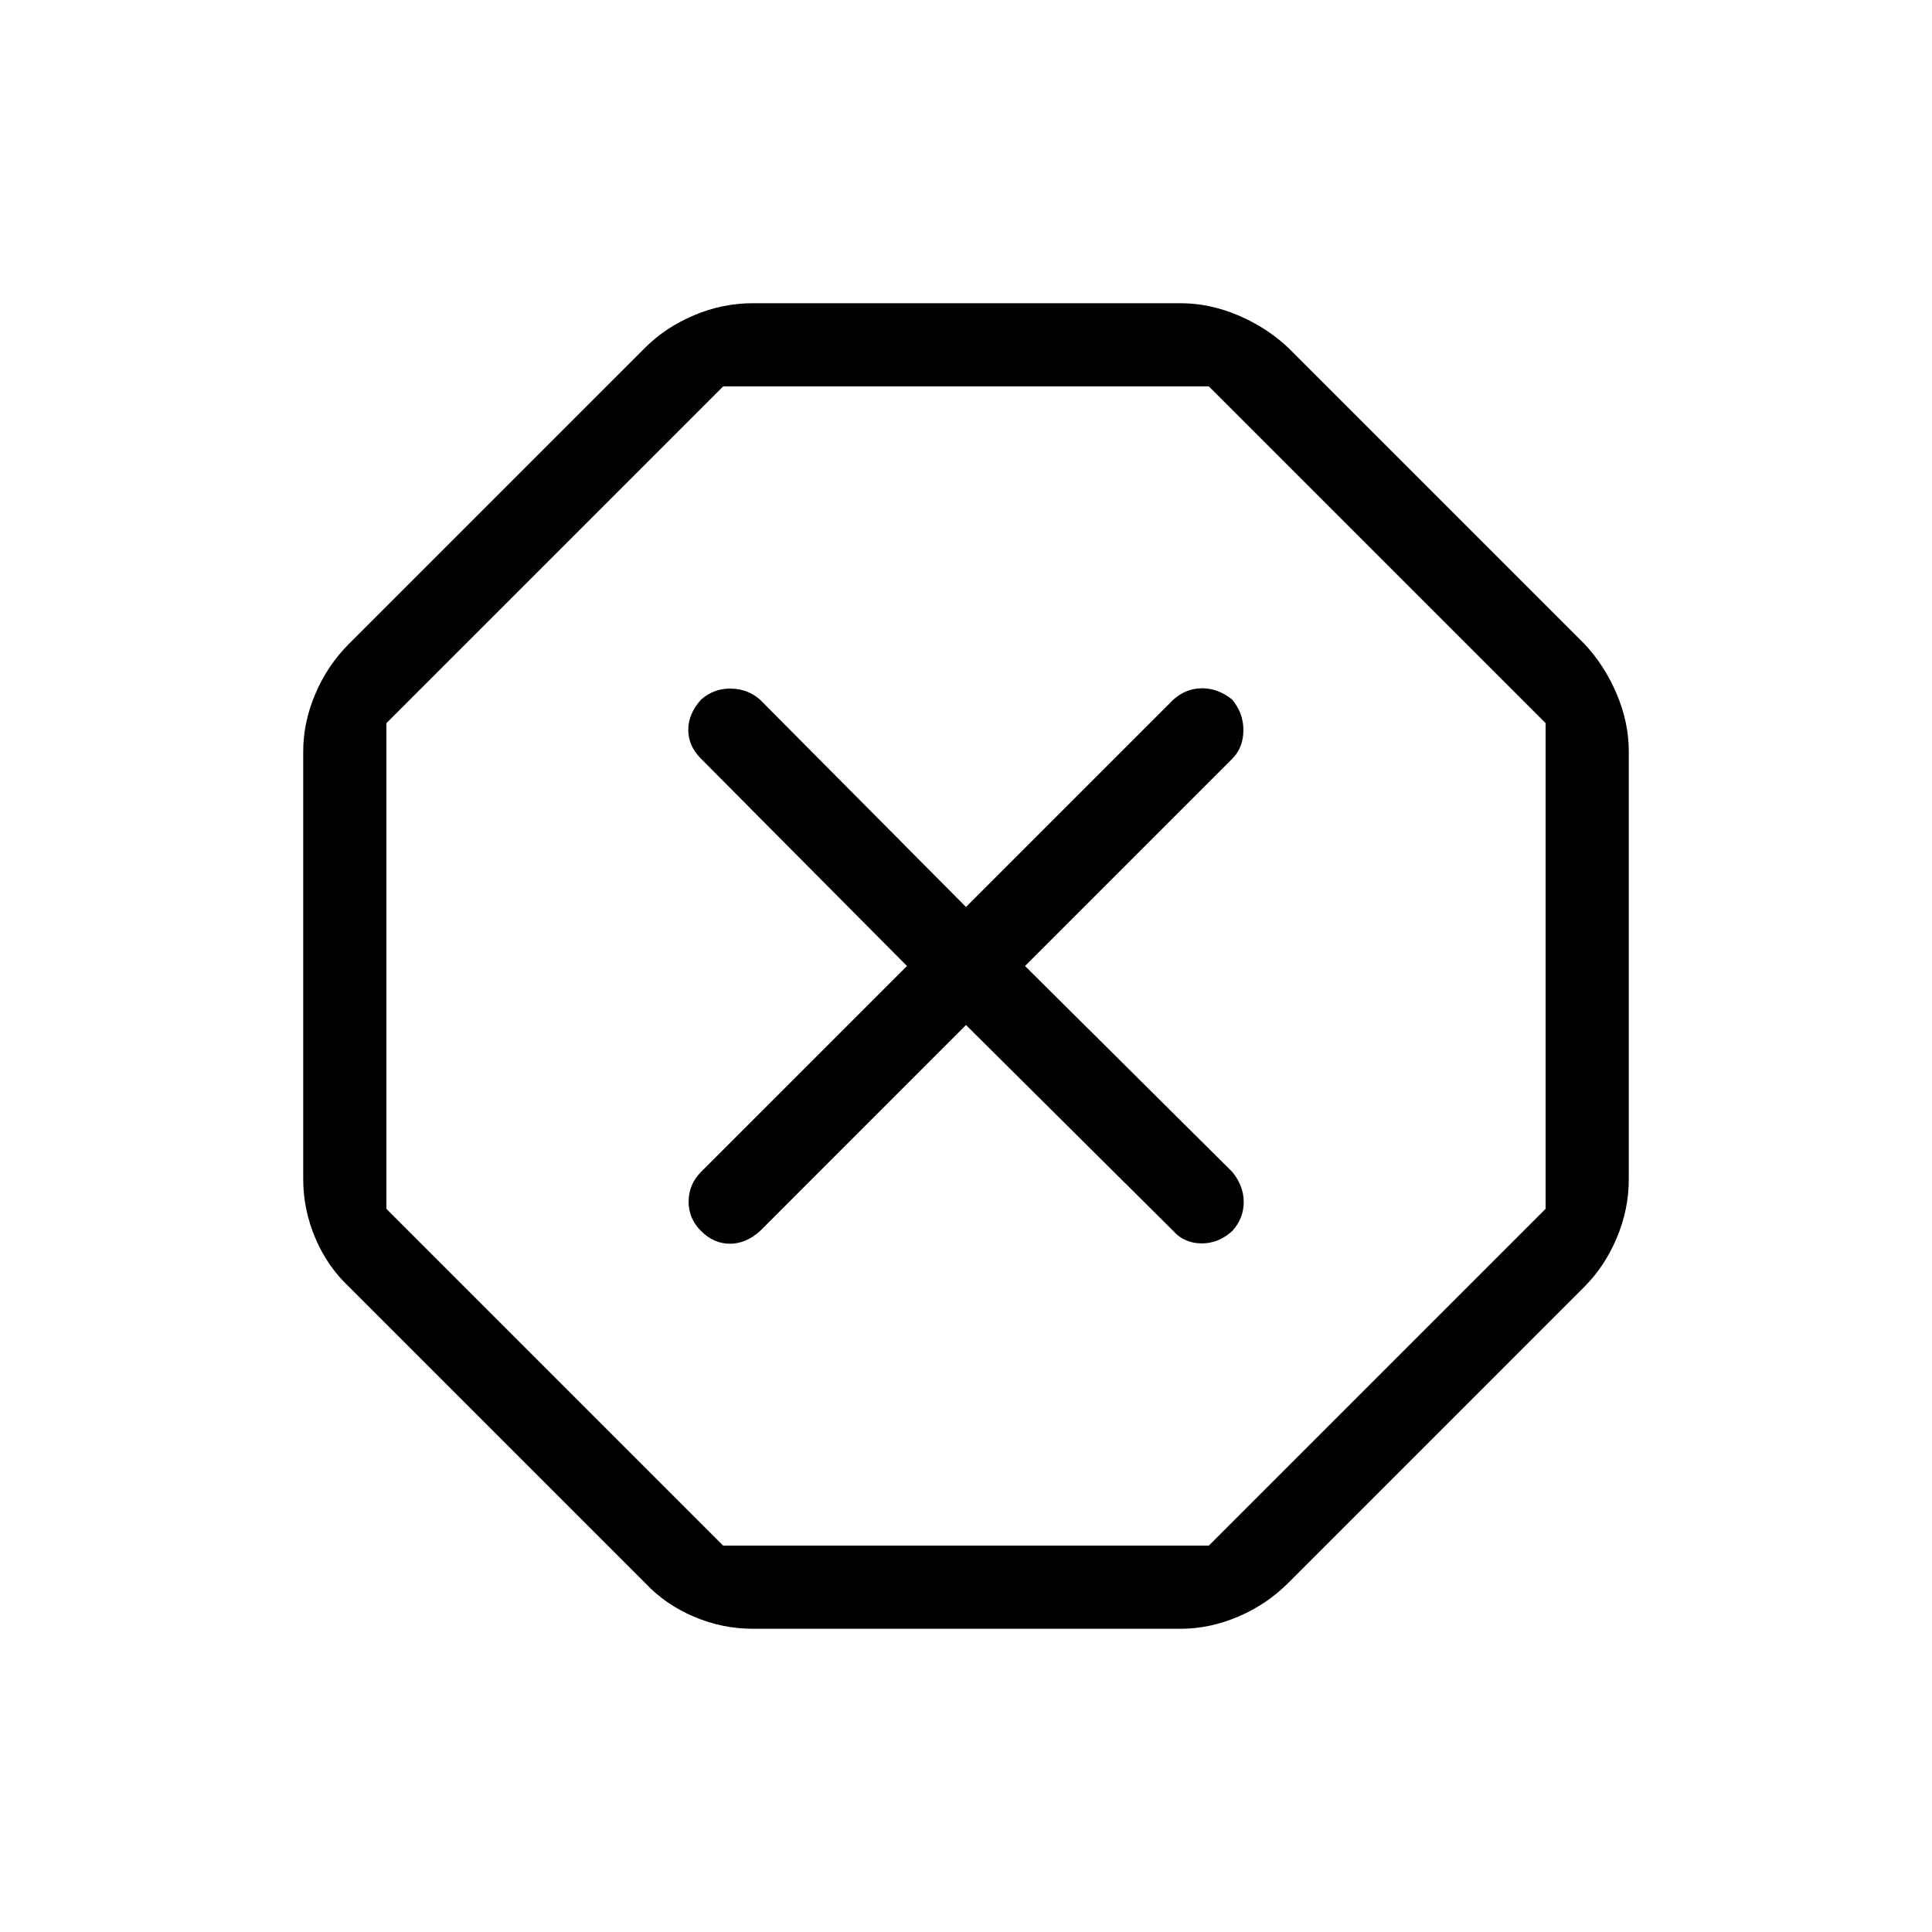 <svg xmlns="http://www.w3.org/2000/svg" height="40" viewBox="0 -960 960 960" width="40"><path d="M374-150.67q-15 0-29.17-6-14.16-6-24.16-16.66L173.33-320.67q-10.66-10-16.66-24.16-6-14.17-6-29.17v-212.67q0-14.33 6-28.5 6-14.16 16.66-24.83l147.34-147.33q10-10 24.16-16 14.17-6 29.17-6h212.67q14.33 0 28.5 6 14.16 6 24.83 16L787.33-640q10 10.67 16 24.83 6 14.17 6 28.5V-374q0 15-6 29.17-6 14.16-16 24.16L640-173.33q-10.67 10.66-24.83 16.66-14.17 6-28.5 6H374ZM359.33-192h241.34L768-359.33v-241.34L600.67-768H359.33L192-600.67v241.34L359.33-192ZM480-450.67l103 102.34q5.33 6 13.83 6.16 8.5.17 15.5-6.16 5.67-6.34 5.67-14.34t-5.67-15L509.33-480l103-103q5.34-5.33 5.5-13.83.17-8.5-5.5-15.5-7-5.67-15-5.67T583-612.33l-103 103-102.33-103q-6-5.34-14.5-5.5-8.5-.17-14.84 5.5-6.33 7-6.33 15t6.33 14.33l102.34 103-102.34 102.33q-6 6-6.16 14.5-.17 8.5 6.16 14.84 6.34 6.33 14.34 6.33t15-6.33L480-450.67Zm0-29.33Z"/></svg>